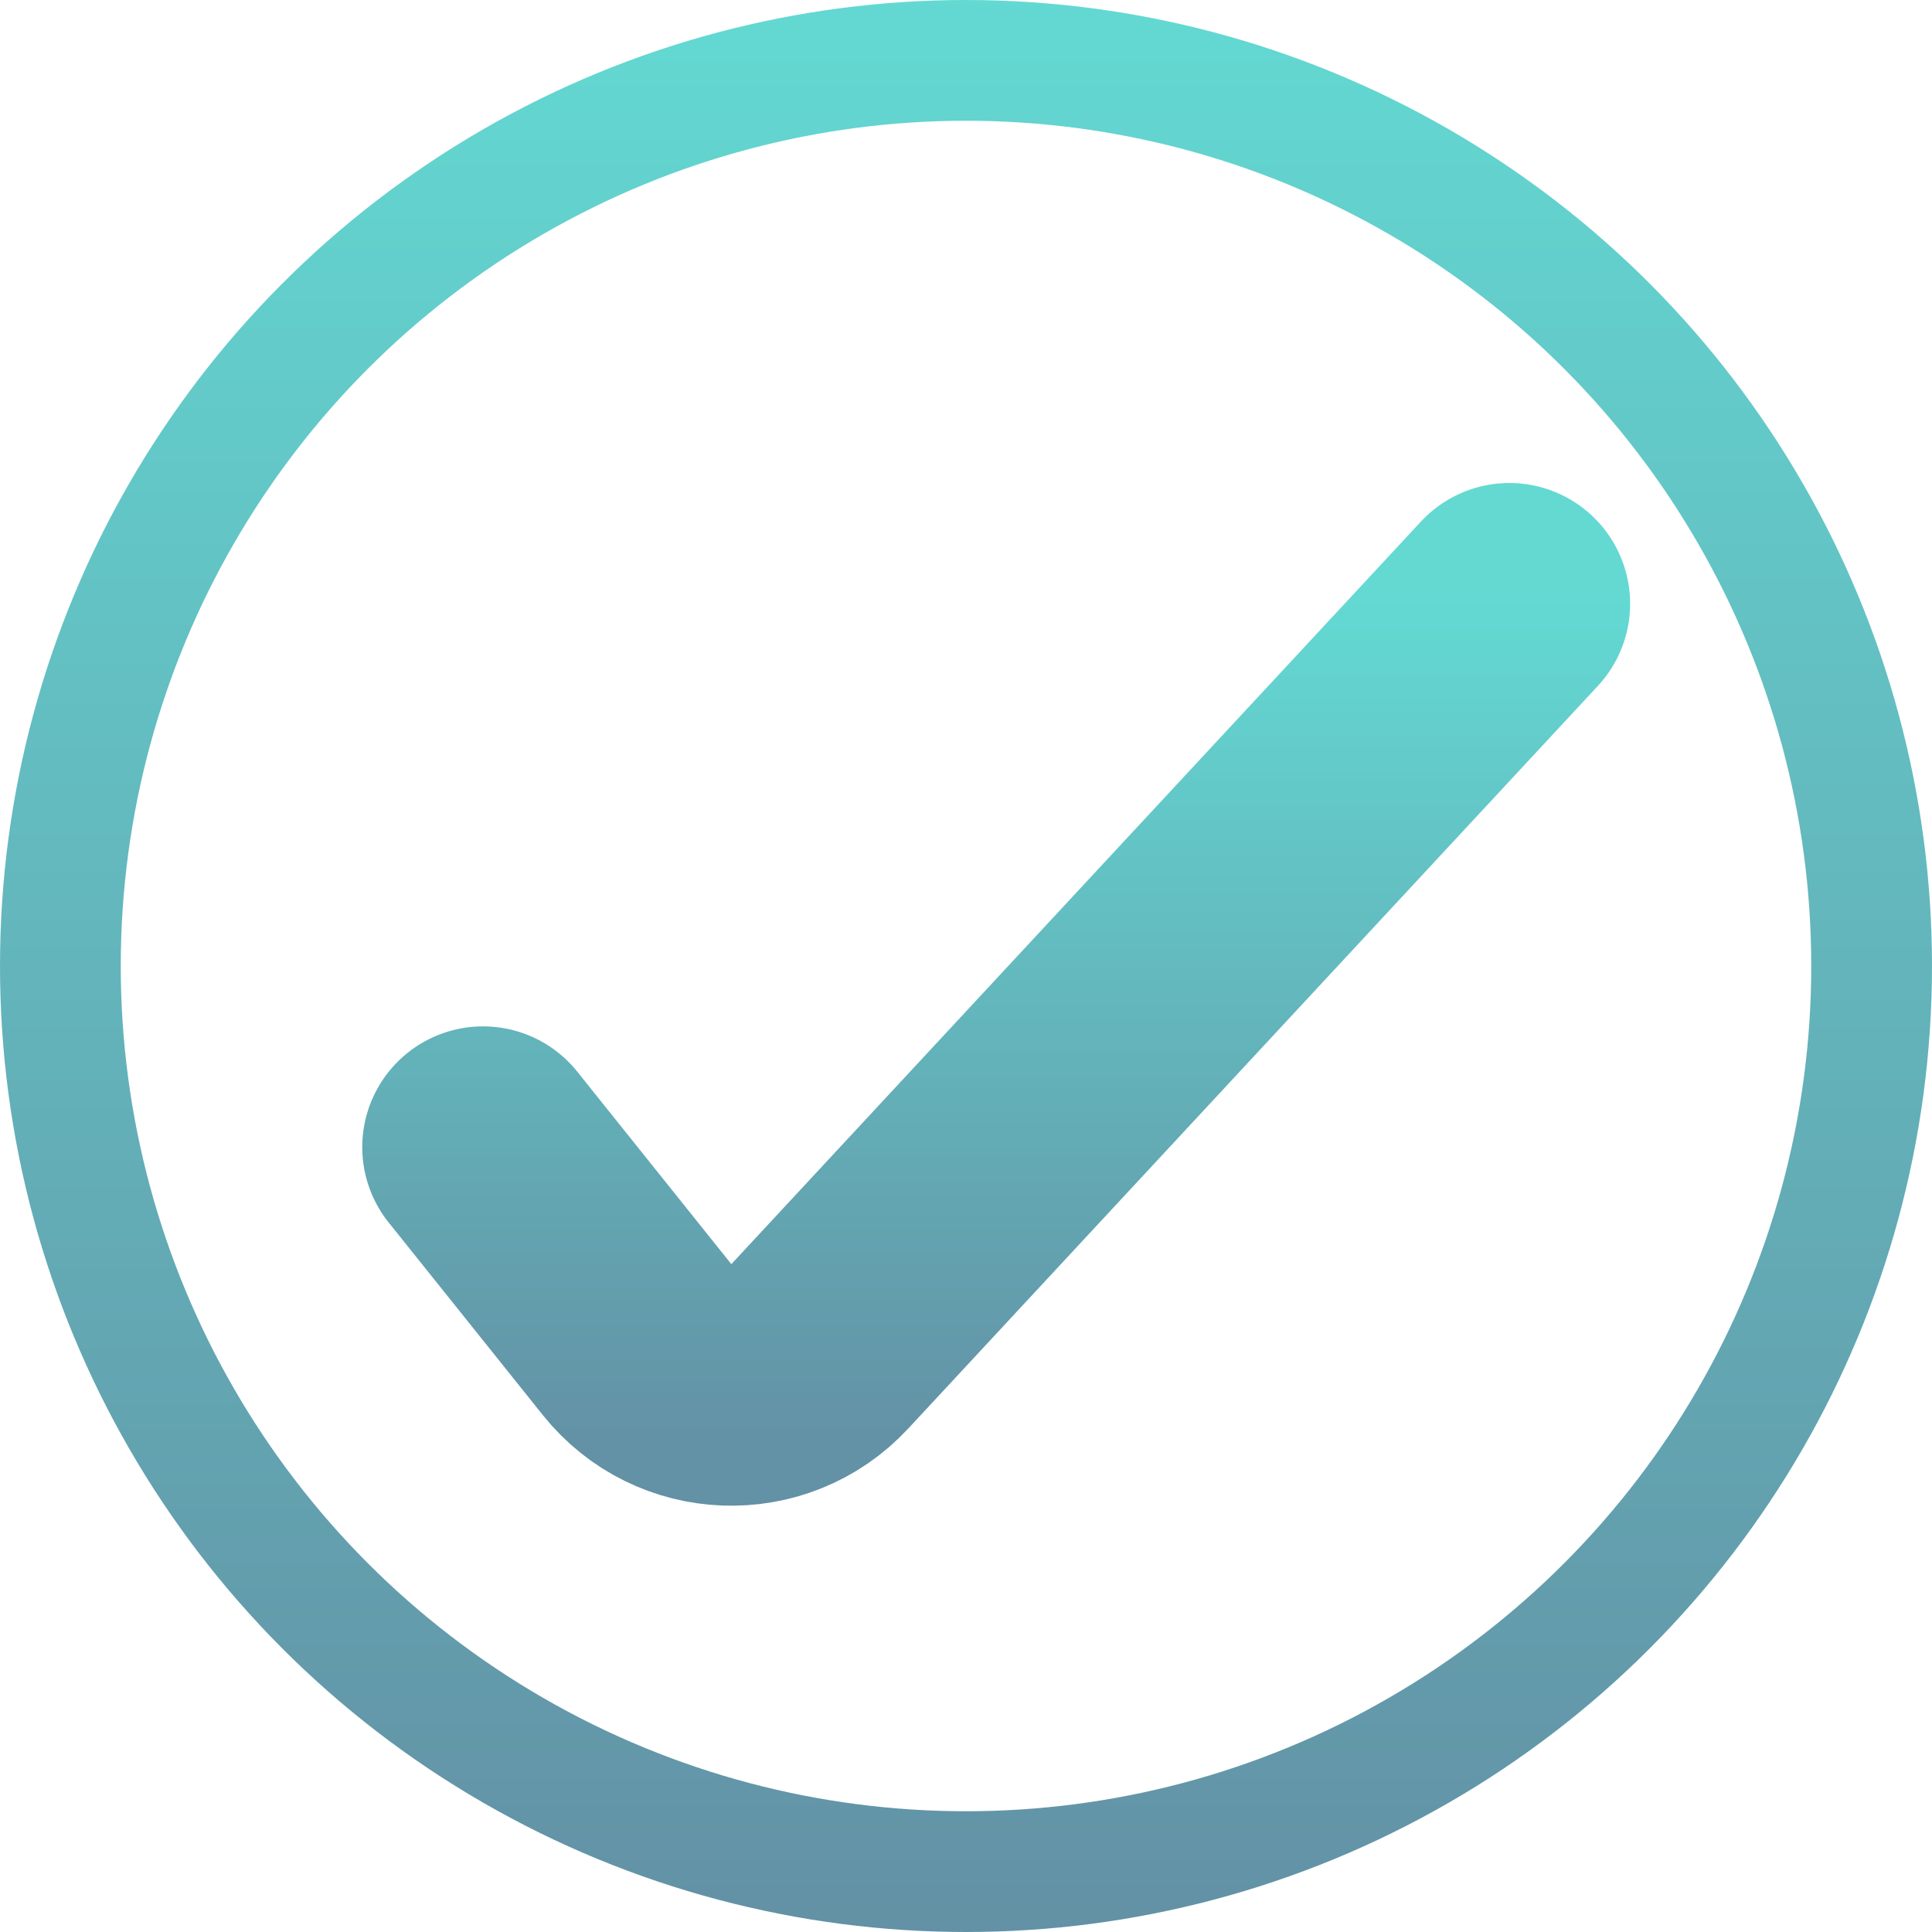 <svg width="16" height="16" viewBox="0 0 16 16" fill="none" xmlns="http://www.w3.org/2000/svg">
<circle cx="8" cy="8" r="7.5" stroke="url(#paint0_linear_713_213)" stroke-opacity="0.61"/>
<path d="M4 9.5L5.276 11.094C5.657 11.571 6.373 11.598 6.789 11.15L12.5 5" stroke="url(#paint1_linear_713_213)" stroke-opacity="0.61" stroke-width="2" stroke-linecap="round"/>
<defs>
<linearGradient id="paint0_linear_713_213" x1="8" y1="0" x2="8" y2="16" gradientUnits="userSpaceOnUse">
<stop stop-color="#00C1B6"/>
<stop offset="1" stop-color="#004B6C"/>
</linearGradient>
<linearGradient id="paint1_linear_713_213" x1="8.25" y1="5" x2="8.25" y2="12" gradientUnits="userSpaceOnUse">
<stop stop-color="#00C1B6"/>
<stop offset="1" stop-color="#004B6C"/>
</linearGradient>
</defs>
</svg>
